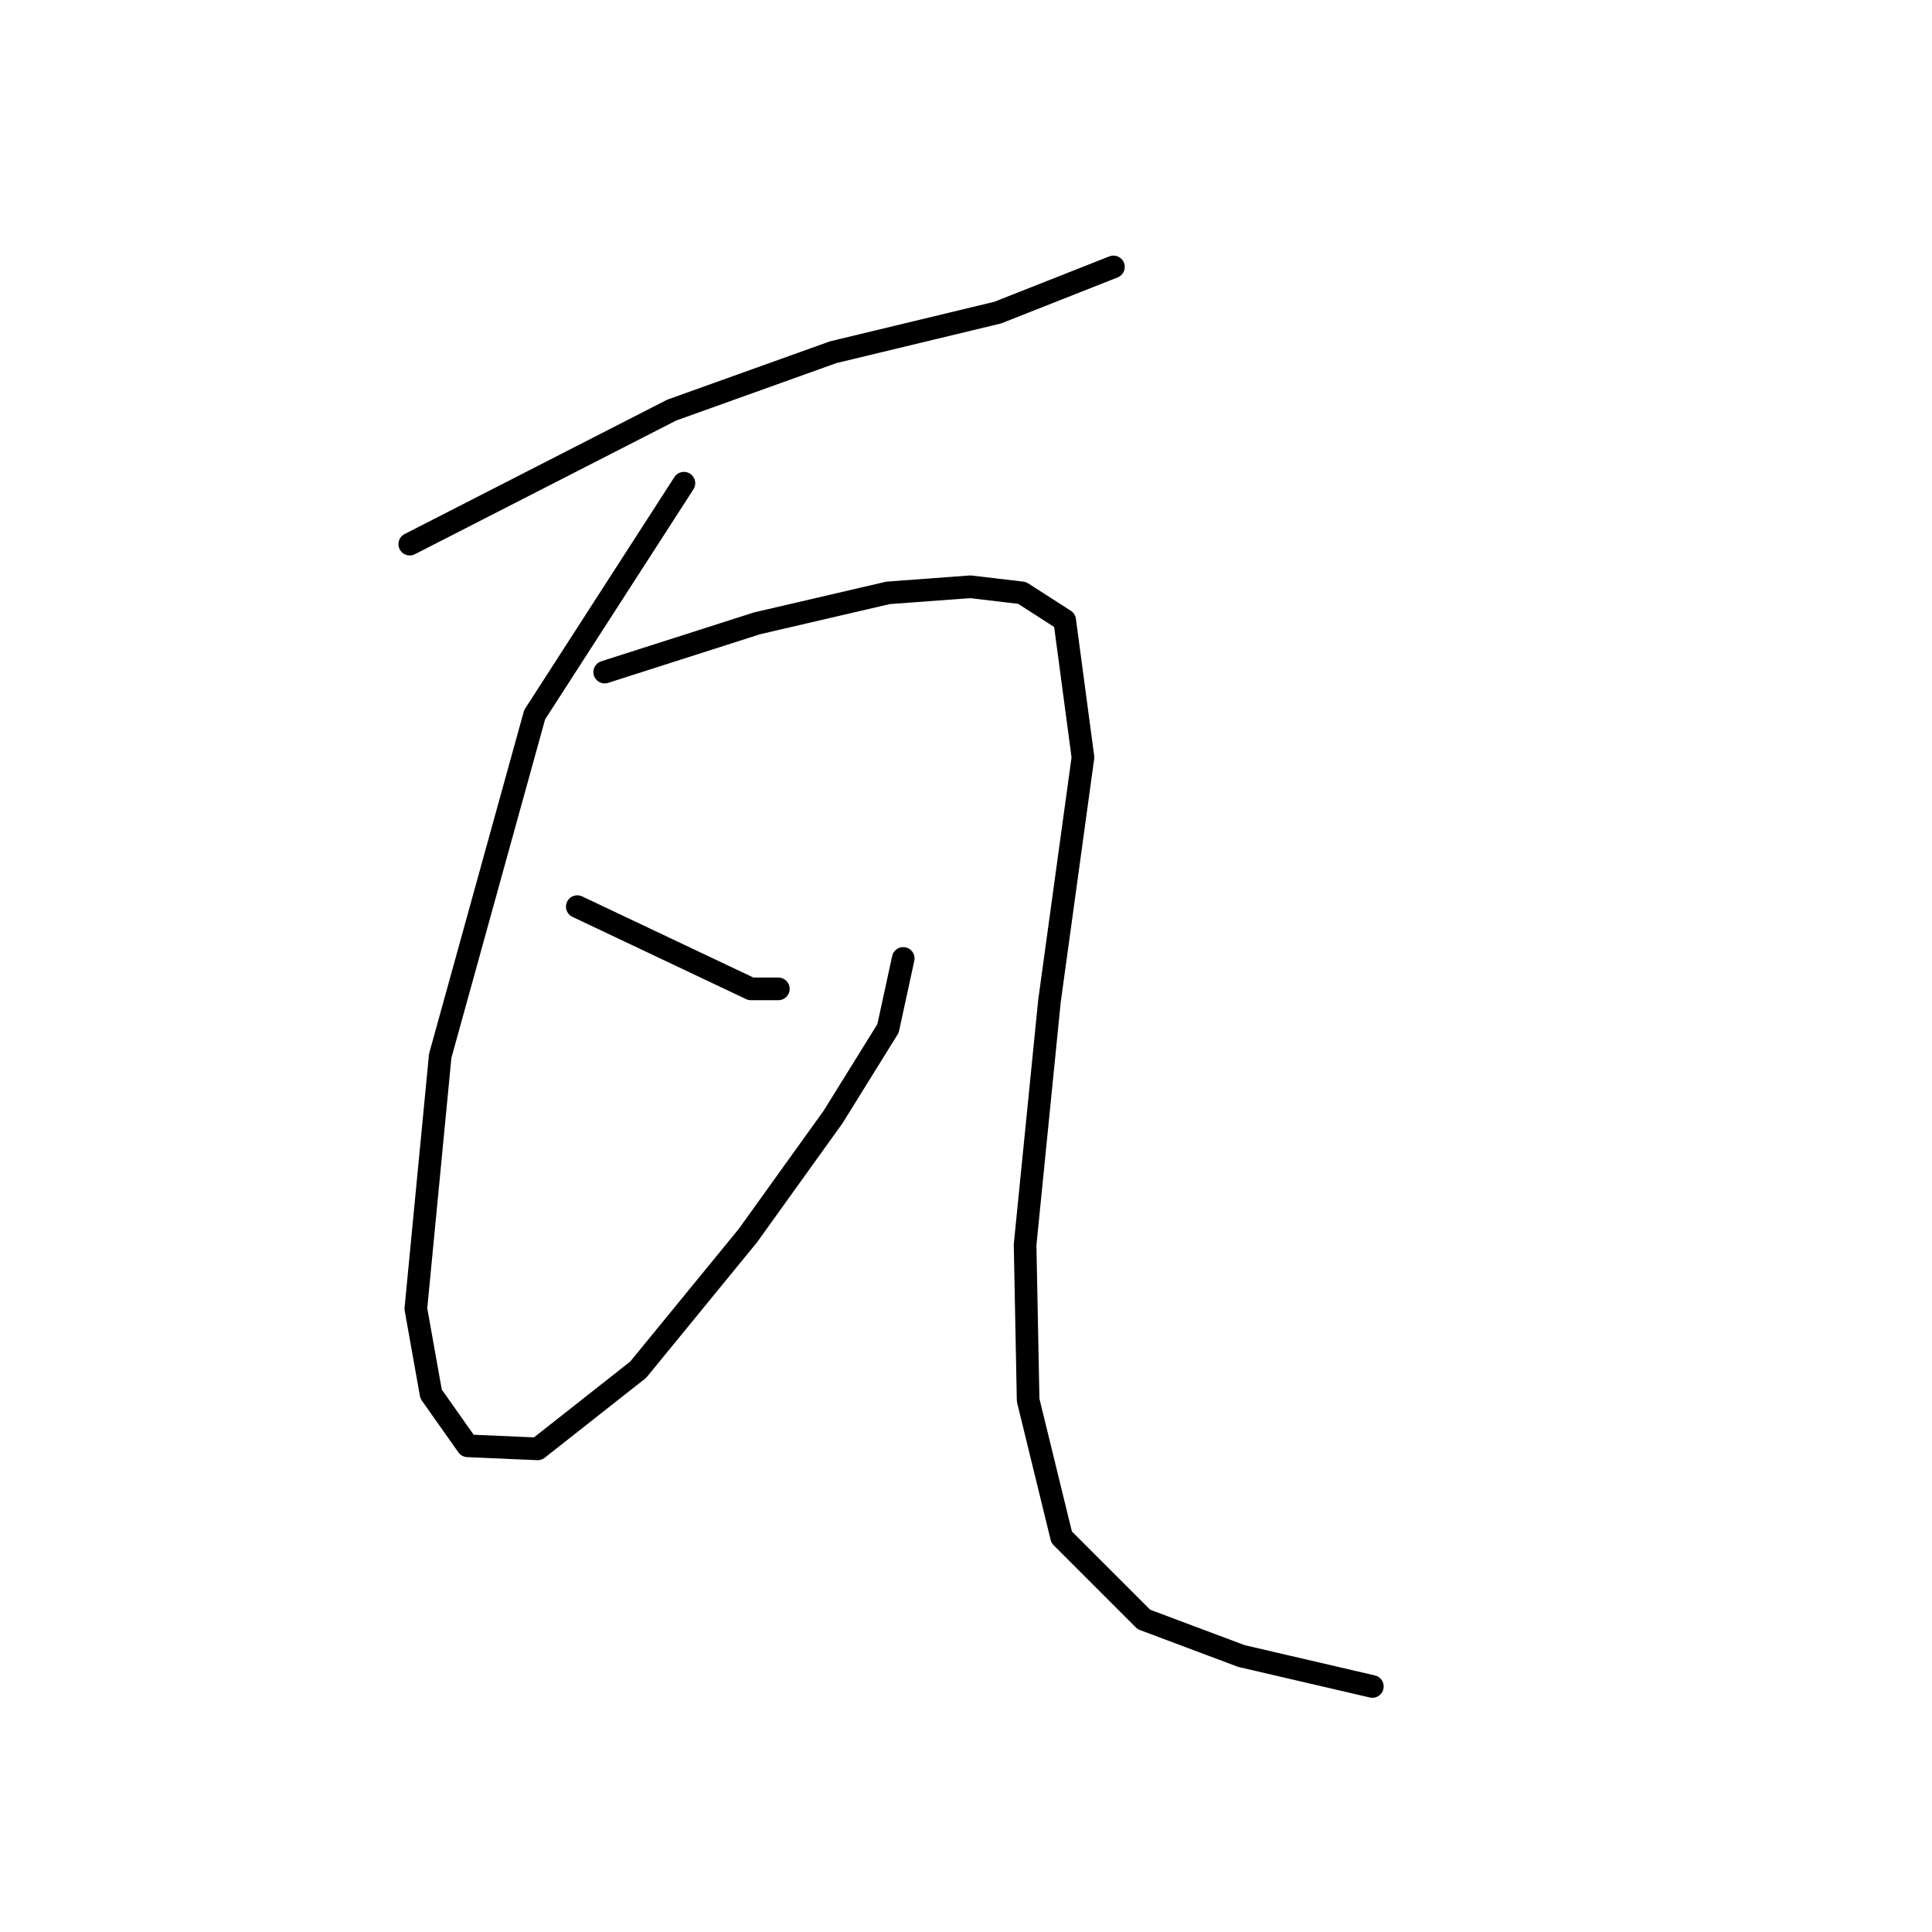 <?xml version="1.0" standalone="no"?>
    <svg width="256" height="256" xmlns="http://www.w3.org/2000/svg" version="1.1">
    <polyline stroke="black" stroke-width="3" stroke-linecap="round" fill="transparent" stroke-linejoin="round" points="54.294 72.1 89.007 54.34 110.4 46.671 132.197 41.423 147.535 35.369 147.535 35.369 " />
        <polyline stroke="black" stroke-width="3" stroke-linecap="round" fill="transparent" stroke-linejoin="round" points="90.622 64.027 70.843 94.704 58.33 139.912 55.101 173.414 57.12 184.716 61.963 191.578 71.247 191.982 84.567 181.487 99.098 163.727 110.4 147.985 117.666 136.279 119.684 126.996 119.684 126.996 " />
        <polyline stroke="black" stroke-width="3" stroke-linecap="round" fill="transparent" stroke-linejoin="round" points="76.494 120.134 99.502 131.032 103.135 131.032 103.135 131.032 " />
        <polyline stroke="black" stroke-width="3" stroke-linecap="round" fill="transparent" stroke-linejoin="round" points="80.127 89.053 100.309 82.595 117.666 78.559 128.564 77.751 135.426 78.559 141.077 82.191 143.499 100.355 139.059 132.647 135.83 164.938 136.233 185.524 140.673 203.688 151.572 214.586 164.488 219.43 181.845 223.466 181.845 223.466 " />
        </svg>